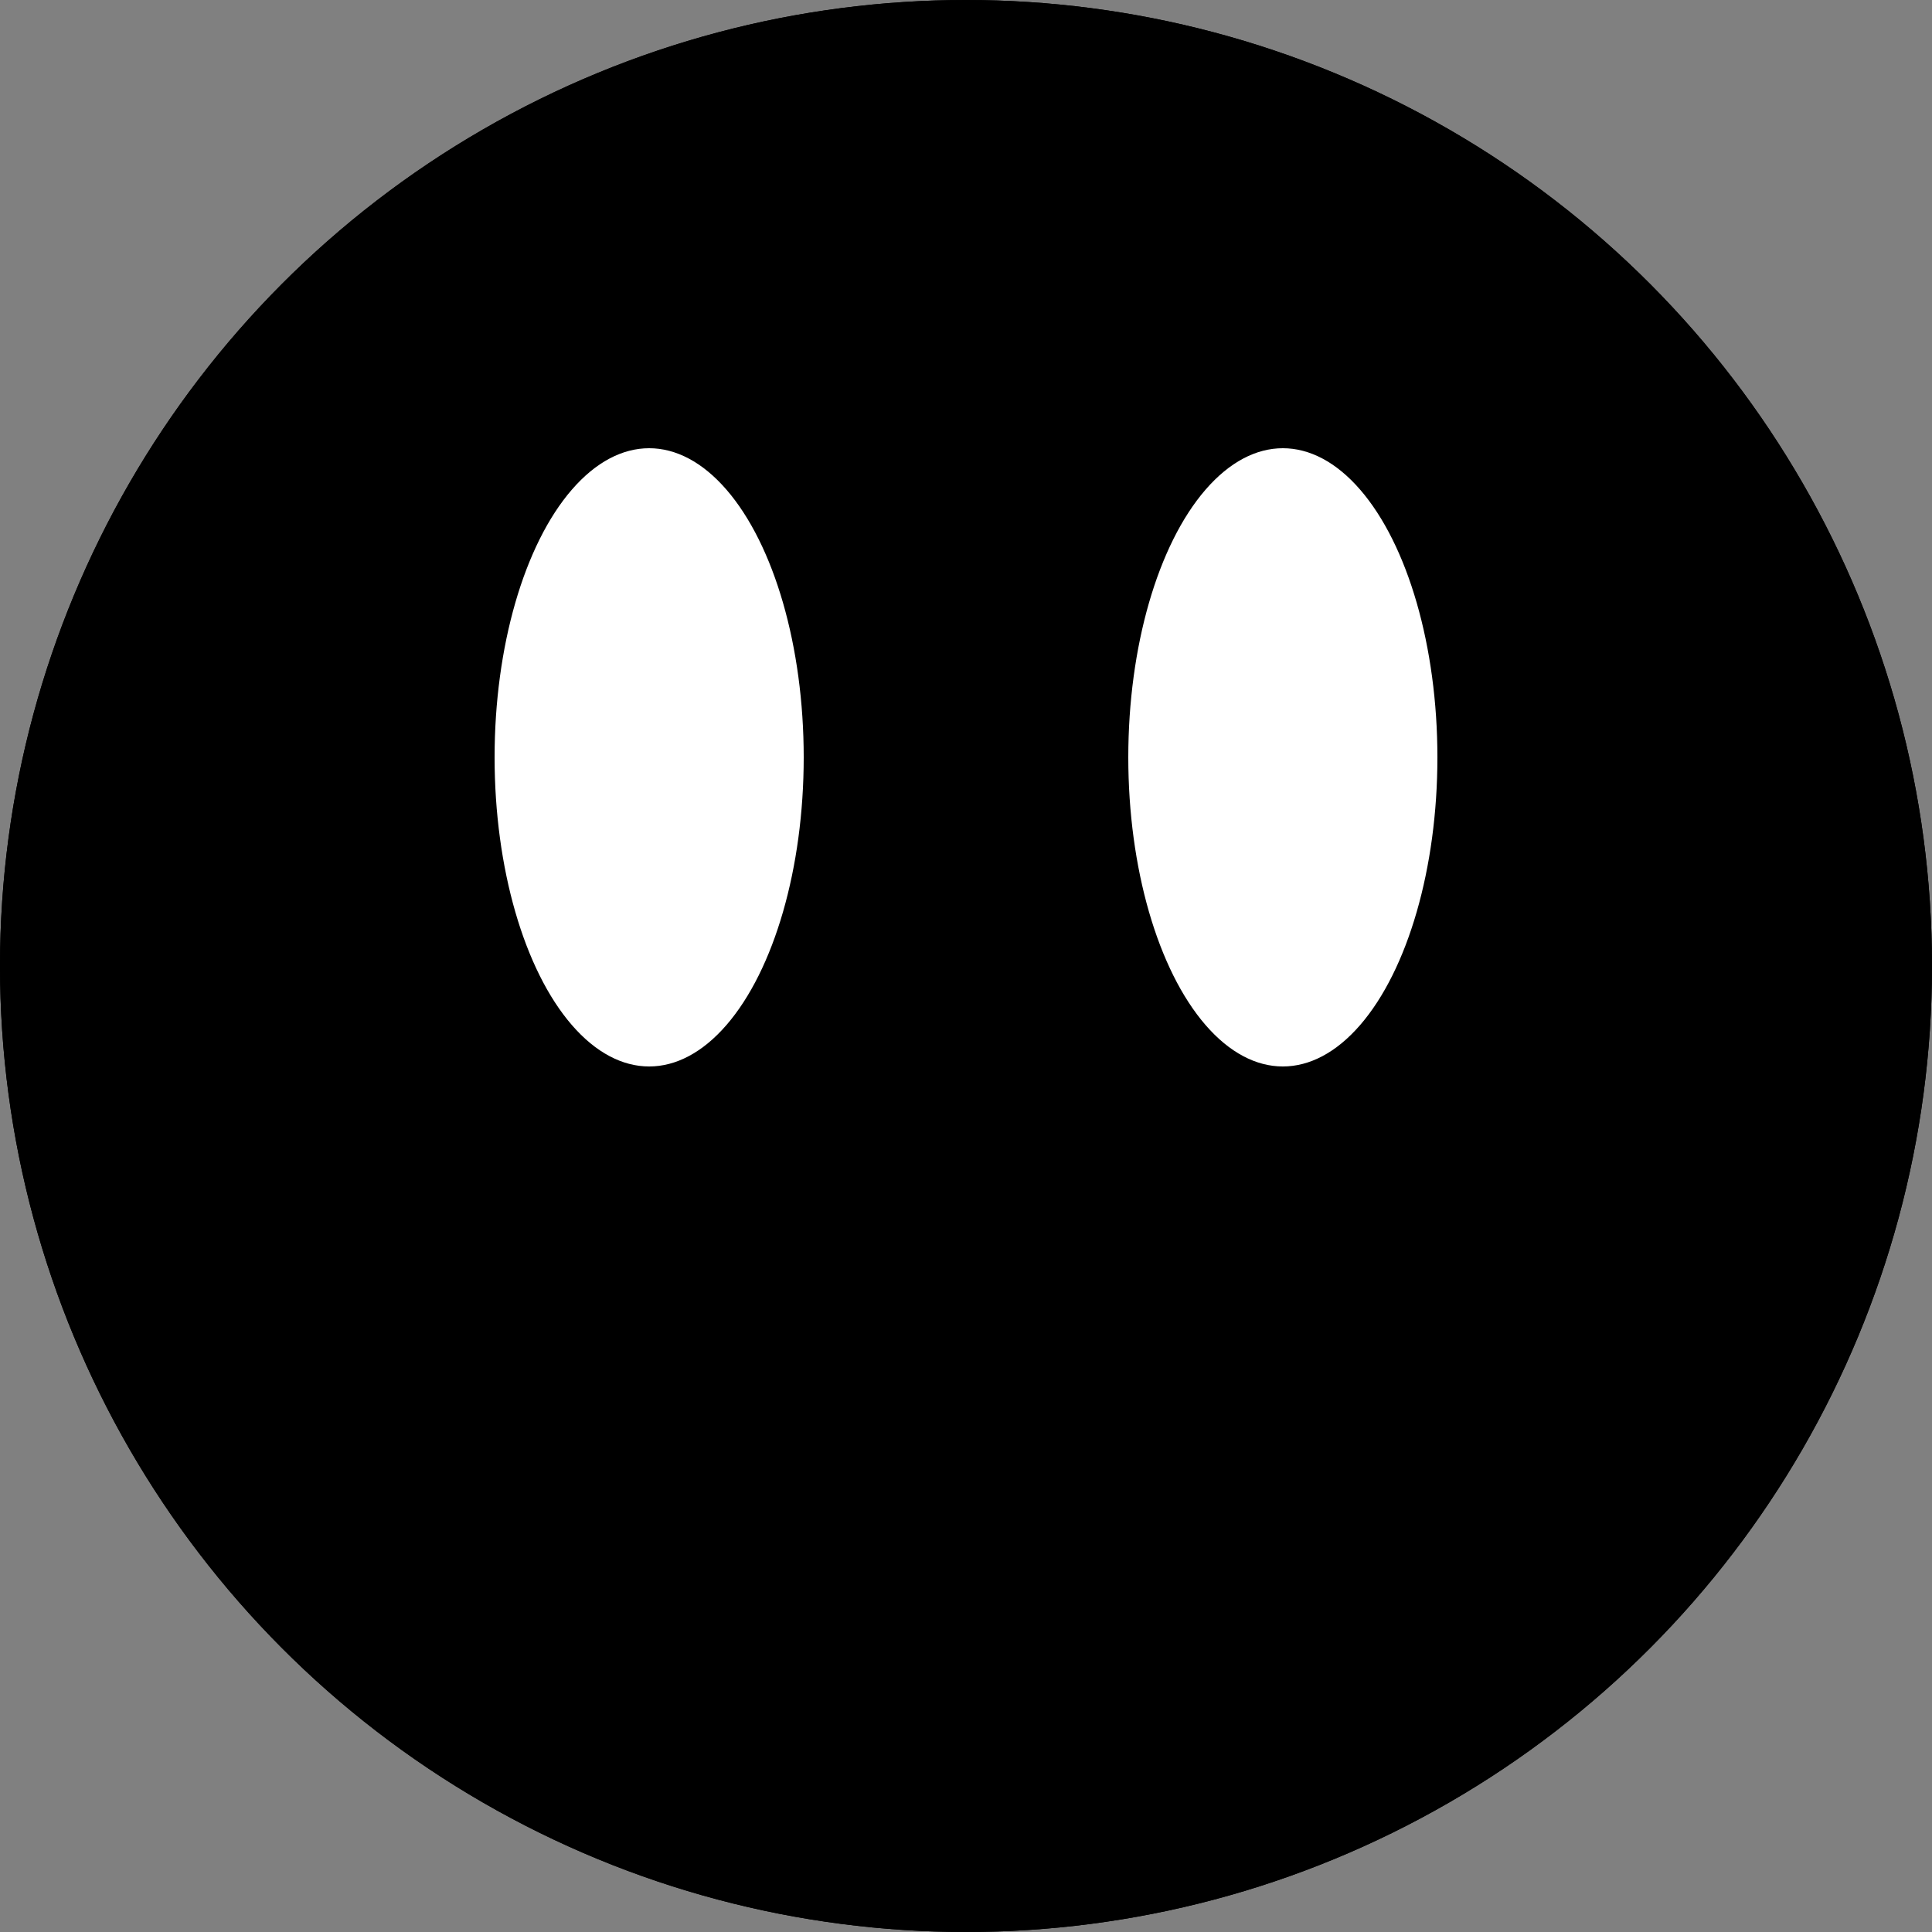 <svg width="125" height="125" viewBox="0 0 125 125" fill="none" xmlns="http://www.w3.org/2000/svg" xmlns:xlink="http://www.w3.org/1999/xlink">
	<rect x="0" y="0" width="125" height="125" fill="#808080" stroke="none"/>
	<desc>
			Created with Pixso.
	</desc>
	<defs/>
	<circle id="Ellipse 17" cx="62.5" cy="62.5" r="62.5" fill="#000000" fill-opacity="1"/>
	<circle id="Ellipse 17" cx="62.5" cy="62.5" r="62" stroke="#000000" stroke-opacity="1" stroke-width="1"/>
	<ellipse id="Ellipse 18" cx="42" cy="49" rx="10" ry="20" fill="#FFFFFF" fill-opacity="1"/>
	<ellipse id="Ellipse 19" cx="83" cy="49" rx="10" ry="20" fill="#FFFFFF" fill-opacity="1"/>
</svg>
